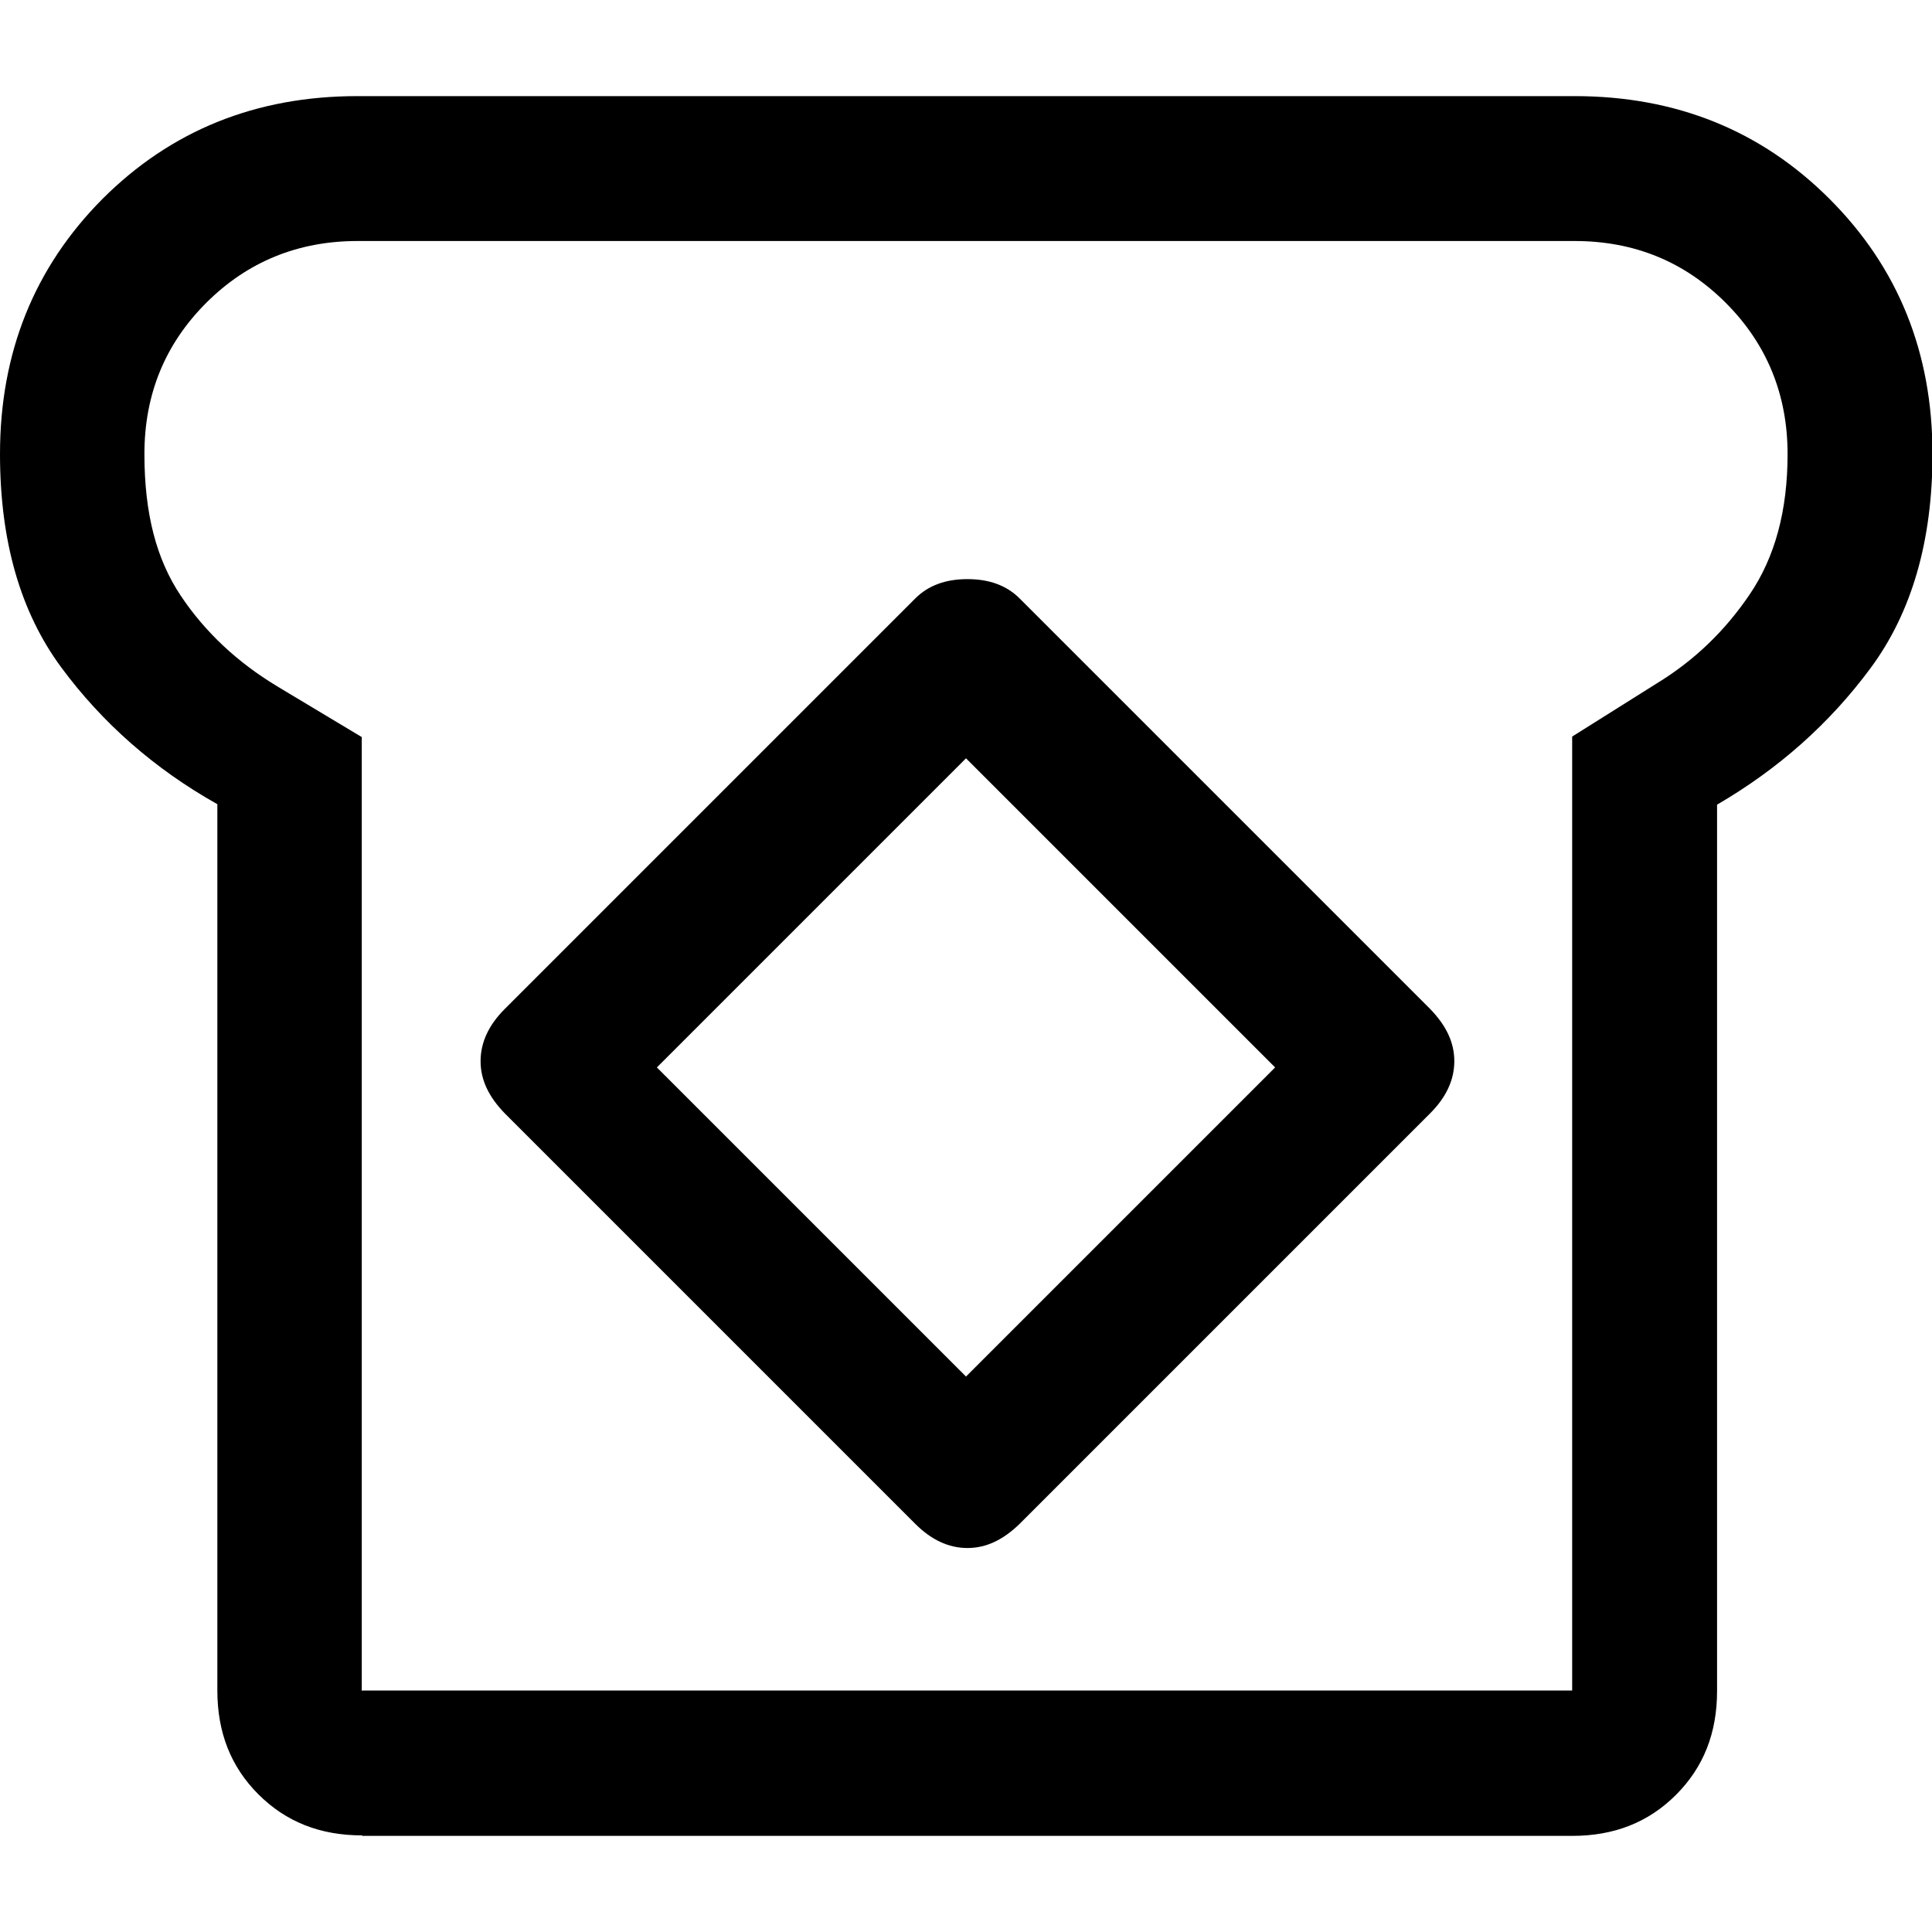 <?xml version="1.0" encoding="UTF-8"?>
<svg id="Capa_1" data-name="Capa 1" xmlns="http://www.w3.org/2000/svg" viewBox="0 0 40 40">
  <defs>
    <style>
      .cls-1 {
        fill: none;
      }
    </style>
  </defs>
  <rect class="cls-1" width="40" height="40"/>
  <path d="m7.5,38c-.87,0-1.58-.28-2.15-.85-.57-.57-.85-1.28-.85-2.15v-18.35c-1.3-.73-2.38-1.68-3.23-2.83S0,11.2,0,9.4C0,7.3.71,5.54,2.12,4.12c1.42-1.42,3.18-2.13,5.28-2.13h25.2c2.1,0,3.86.71,5.28,2.13s2.13,3.18,2.13,5.28c0,1.8-.43,3.28-1.28,4.43s-1.91,2.09-3.18,2.83v18.35c0,.87-.28,1.58-.85,2.15-.57.57-1.28.85-2.15.85H7.5Zm0-3h25.05V15.25l1.75-1.1c.77-.47,1.41-1.08,1.93-1.85s.78-1.73.78-2.9c0-1.23-.43-2.28-1.28-3.13s-1.89-1.28-3.13-1.28H7.4c-1.23,0-2.28.43-3.13,1.28s-1.28,1.89-1.28,3.13.25,2.18.75,2.93,1.17,1.38,2,1.88l1.75,1.05v19.75Zm11.45-3.45c.33.33.69.5,1.08.5s.74-.17,1.08-.5l8.5-8.5c.33-.33.5-.69.5-1.08s-.17-.74-.5-1.08l-8.5-8.5c-.27-.27-.63-.4-1.08-.4s-.81.13-1.08.4l-8.5,8.5c-.33.33-.5.69-.5,1.08s.17.74.5,1.08l8.5,8.5Zm1.05-3.05l-6.4-6.4,6.4-6.4,6.4,6.4-6.4,6.4Z"/>
</svg>